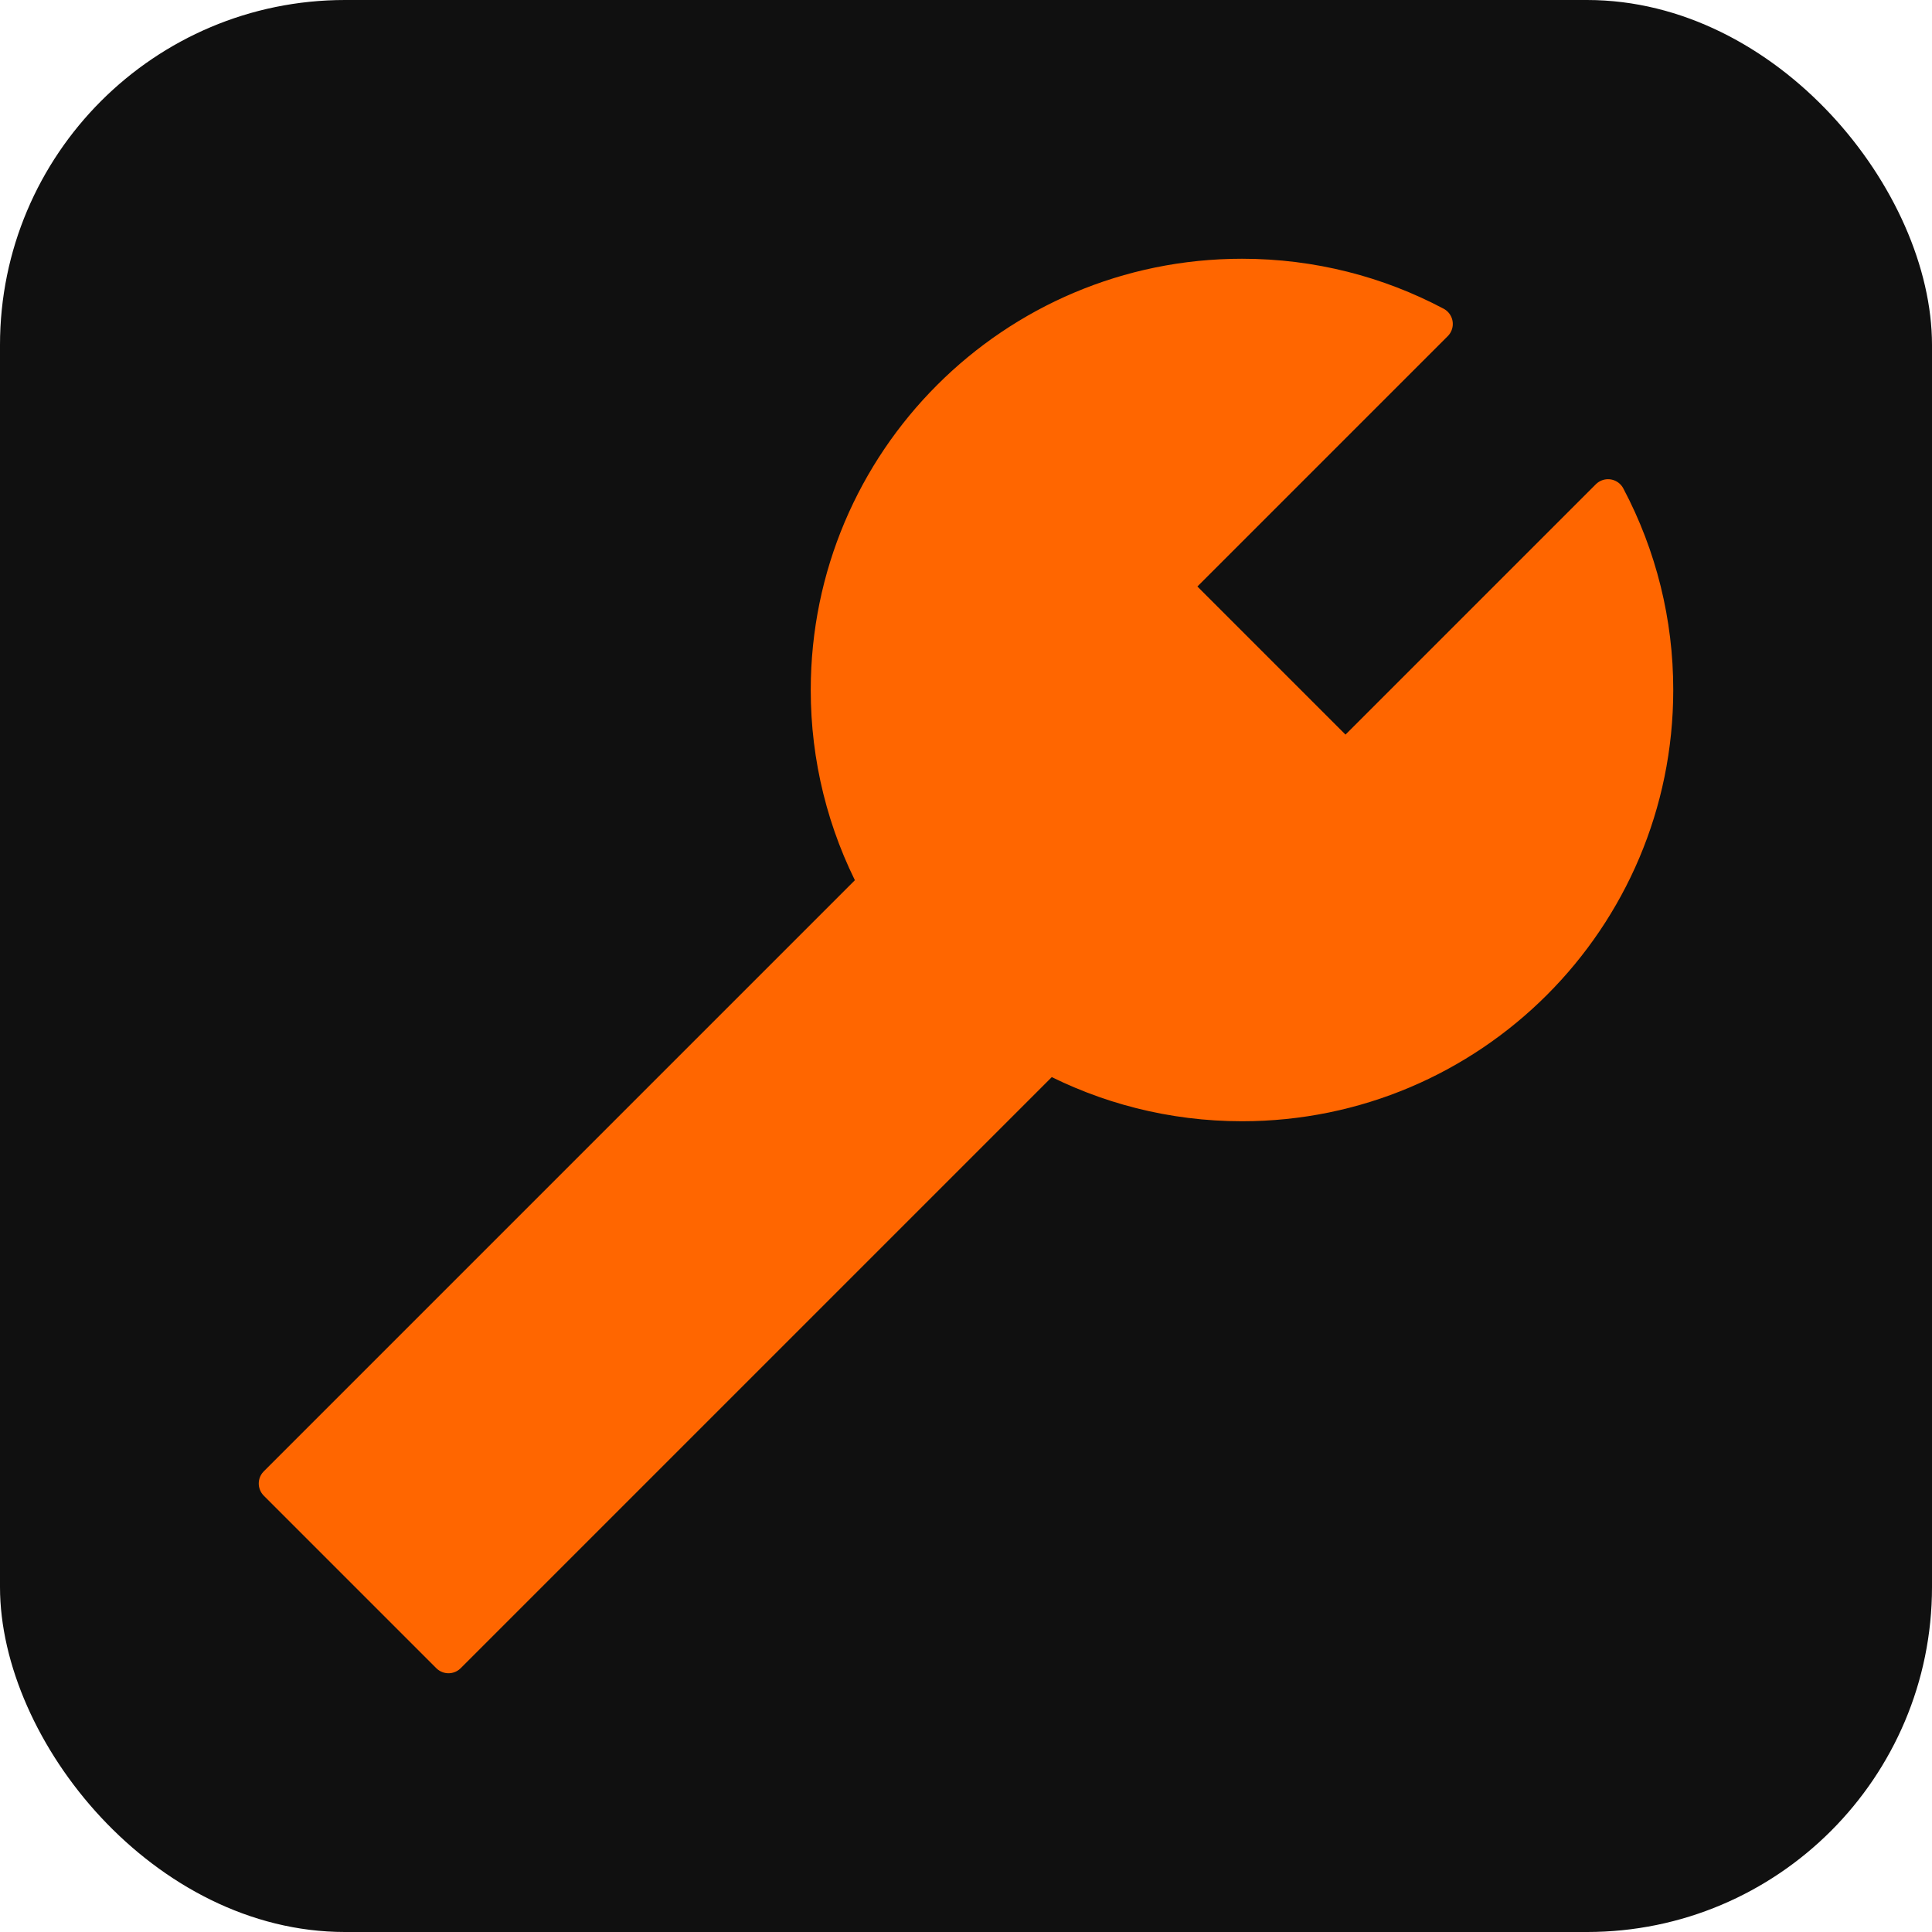 <svg width="28" height="28" viewBox="0 0 28 28" fill="none" xmlns="http://www.w3.org/2000/svg">
<rect width="28" height="28" rx="5" fill="#101010"/>
<rect width="24" height="24" transform="translate(2 2)" fill="#101010"/>
<path d="M24 10C24 13.313 21.314 16 18 16C16.986 16 16.032 15.748 15.195 15.305L6.5 24L4 21.5L12.695 12.805C12.237 11.941 11.999 10.978 12 10C12 6.686 14.687 4 18 4C19.014 4 19.968 4.251 20.805 4.695L17 8.5L19.5 11L23.305 7.195C23.763 8.059 24.001 9.022 24 10Z" fill="#FF6600" stroke="#FF6600" stroke-width="0.5" stroke-linecap="round" stroke-linejoin="round"/>
</svg>
